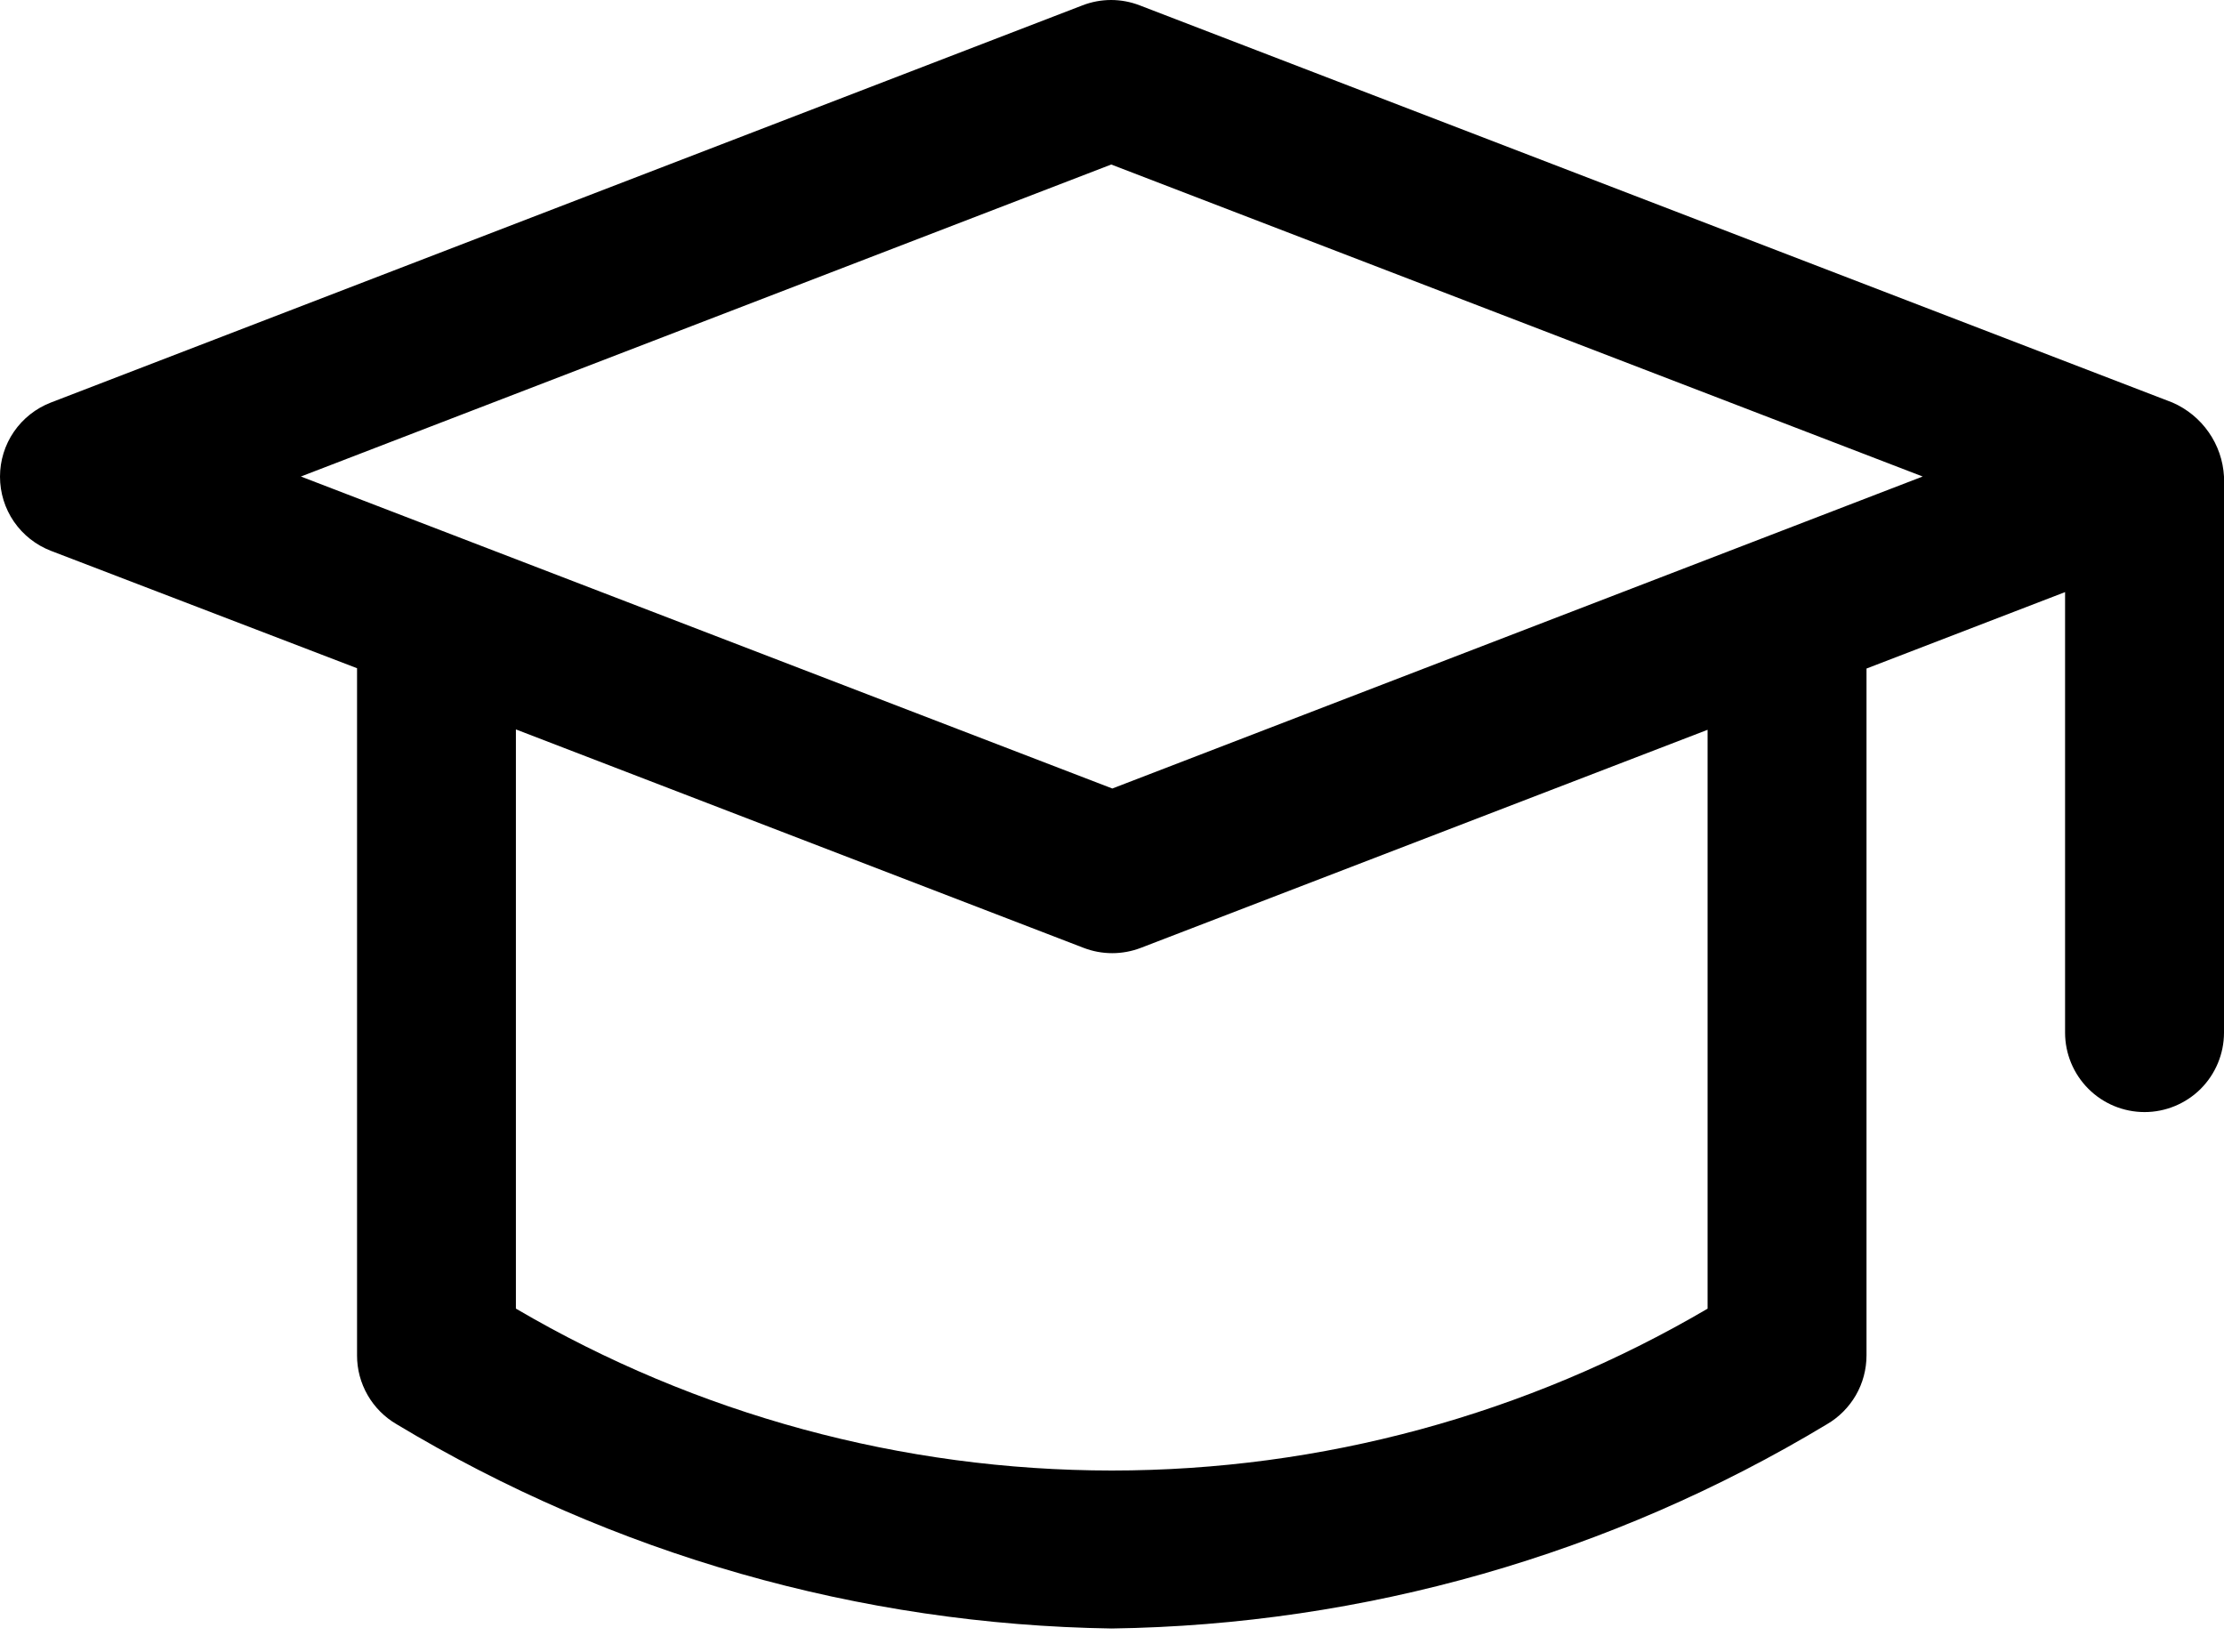 <svg width="35" height="26" viewBox="0 0 35 26" fill="none" xmlns="http://www.w3.org/2000/svg">
<path d="M28.749 22.415C28.939 22.305 29.097 22.146 29.207 21.956C29.317 21.765 29.374 21.549 29.374 21.329V10.521L32.499 9.318V16.251C32.499 16.582 32.631 16.9 32.866 17.135C33.1 17.369 33.418 17.501 33.75 17.501C34.081 17.501 34.399 17.369 34.634 17.135C34.868 16.9 35 16.582 35 16.251V7.499C34.986 7.249 34.903 7.007 34.759 6.802C34.616 6.596 34.418 6.435 34.189 6.335L17.935 0.084C17.646 -0.028 17.326 -0.028 17.036 0.084L0.8 6.335C0.565 6.426 0.362 6.586 0.219 6.794C0.076 7.002 0 7.249 0 7.501C0 7.754 0.076 8.001 0.219 8.209C0.362 8.417 0.565 8.577 0.8 8.668L5.619 10.516V21.329C5.618 21.549 5.676 21.765 5.786 21.956C5.895 22.146 6.054 22.305 6.244 22.415C9.645 24.461 13.528 25.569 17.496 25.628C21.465 25.572 25.349 24.463 28.749 22.415V22.415ZM4.735 7.499L17.488 2.589L30.258 7.499L17.505 12.409L4.735 7.499ZM8.119 20.594V11.479L17.054 14.917C17.343 15.028 17.663 15.028 17.953 14.917L26.873 11.485V20.595C24.03 22.263 20.793 23.142 17.496 23.142C14.2 23.141 10.963 22.262 8.119 20.594V20.594Z" fill="black"/>
</svg>
